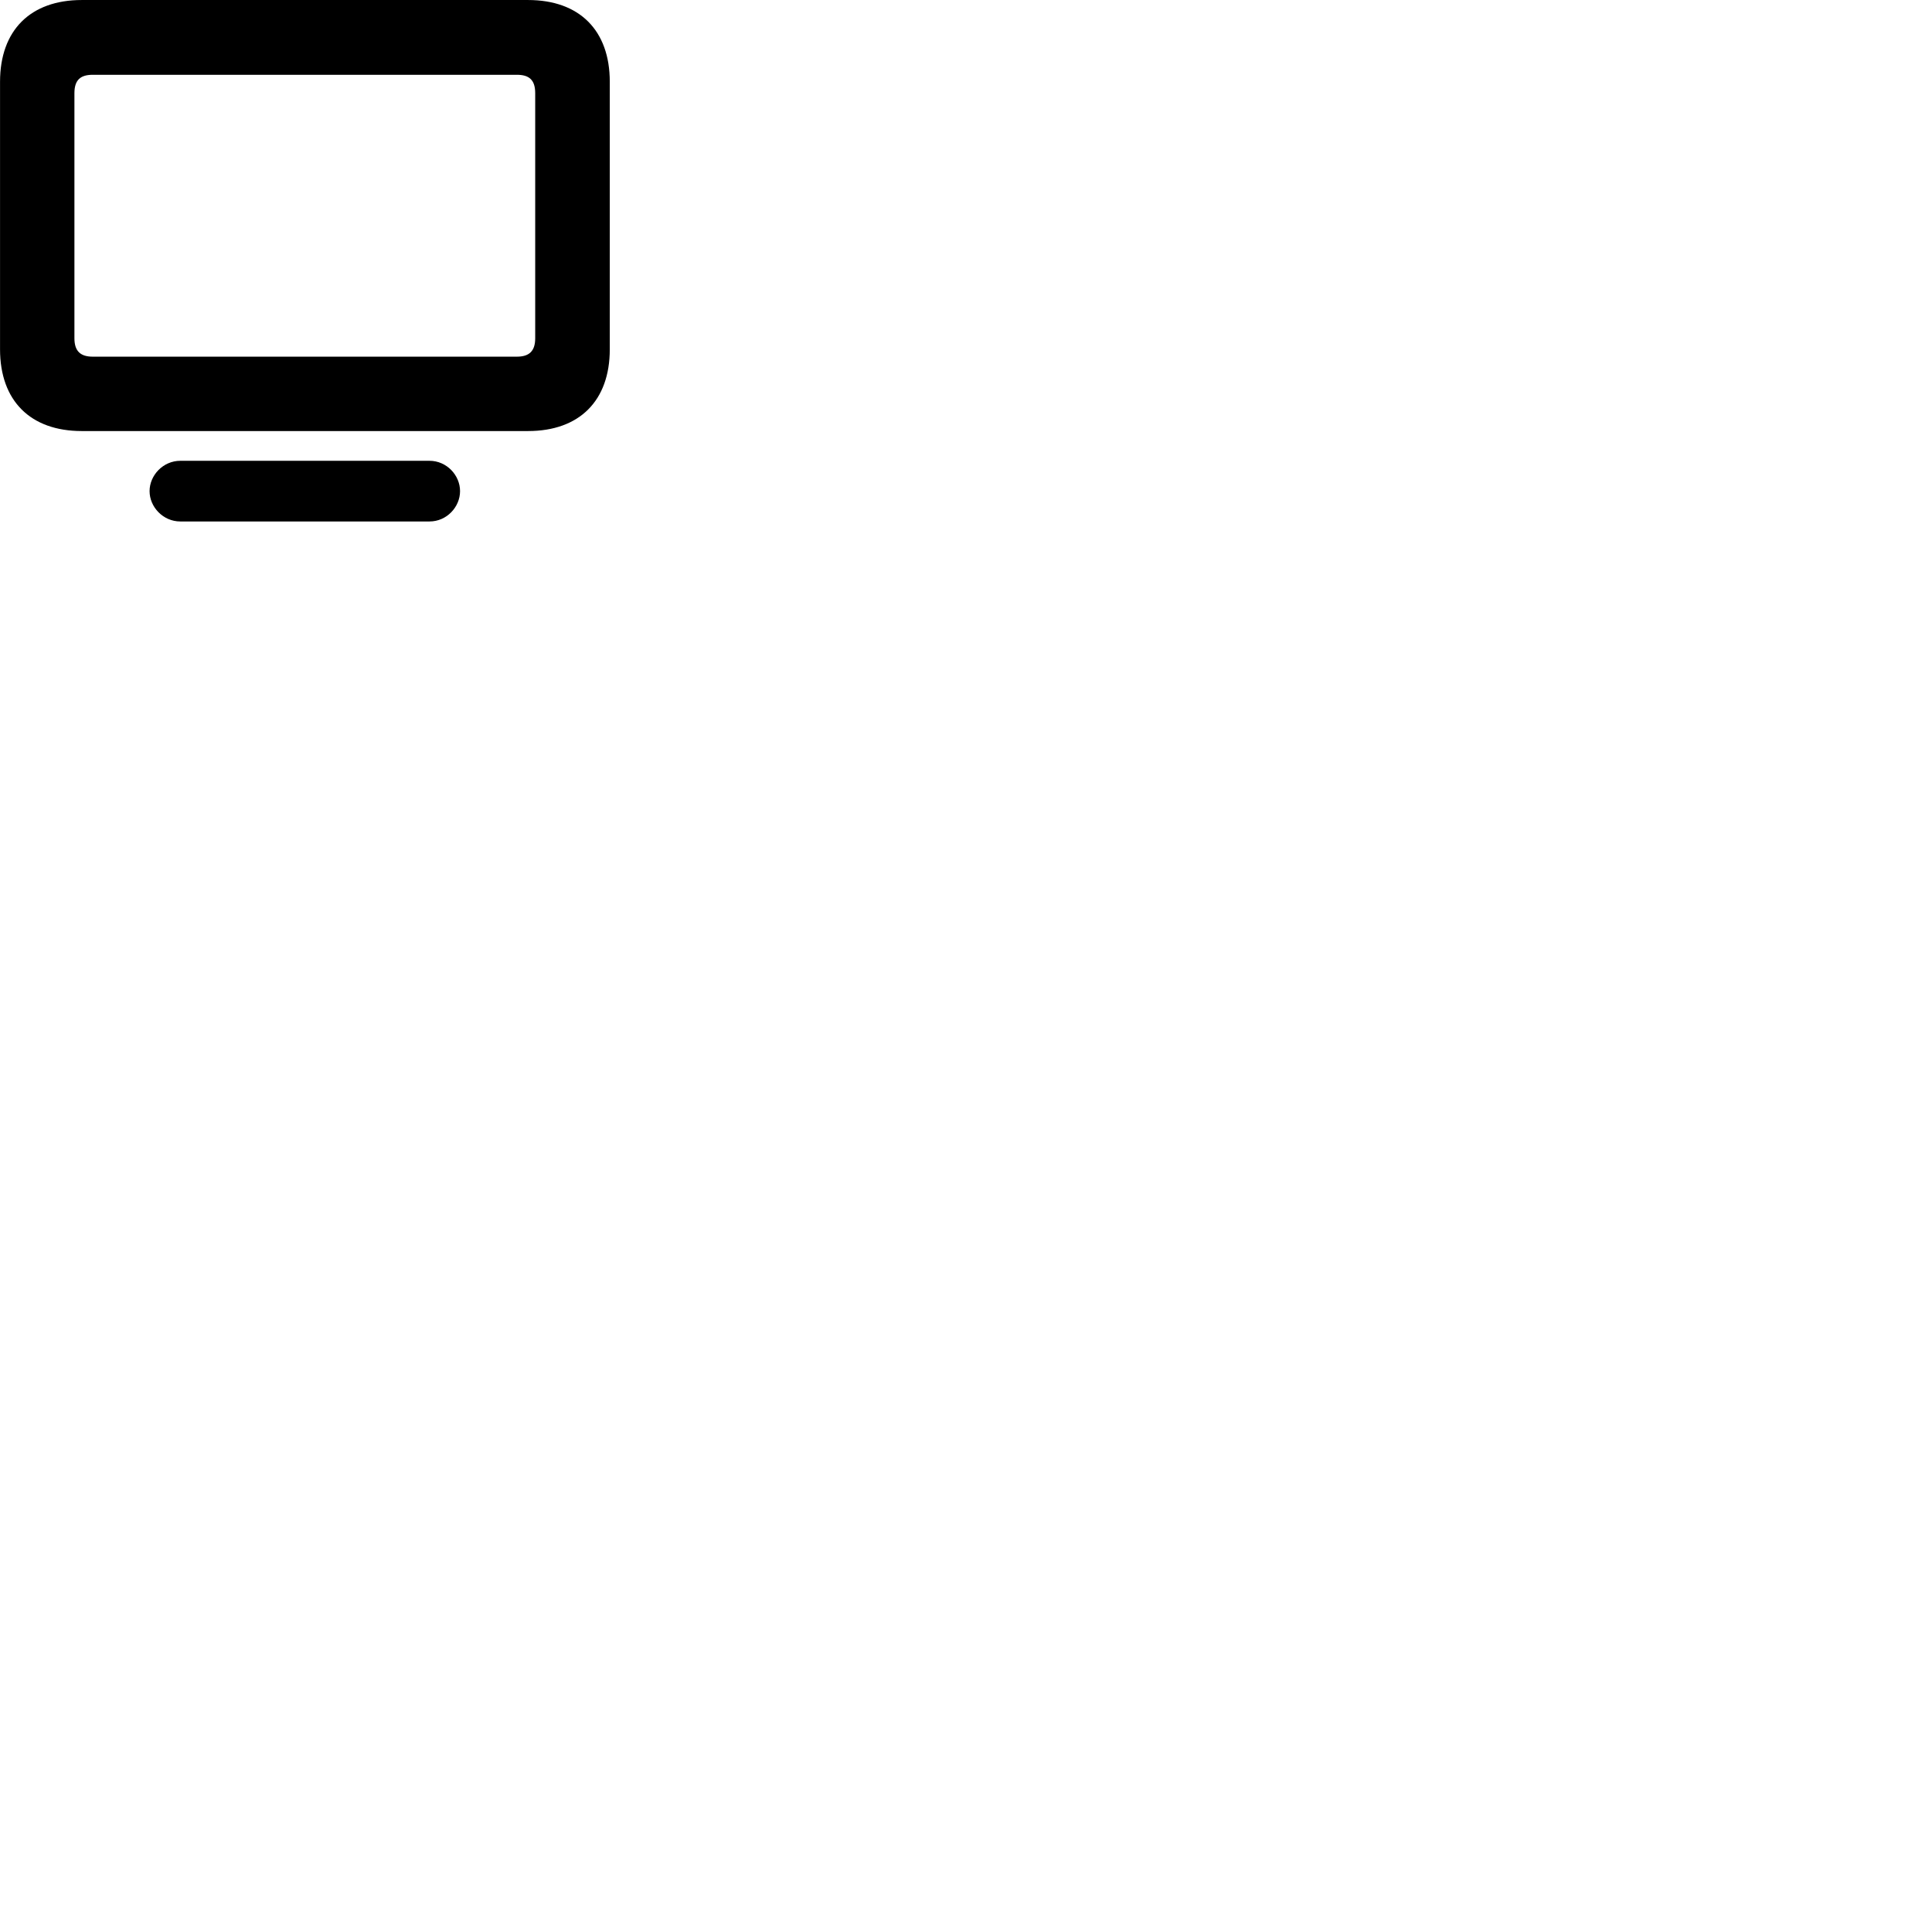 
        <svg xmlns="http://www.w3.org/2000/svg" viewBox="0 0 100 100">
            <path d="M4.232 22.311H27.332C29.992 22.311 31.562 20.741 31.562 18.081V4.231C31.562 1.571 29.992 0.001 27.332 0.001H4.232C1.572 0.001 0.002 1.571 0.002 4.231V18.081C0.002 20.741 1.572 22.311 4.232 22.311ZM4.802 18.461C4.182 18.461 3.852 18.191 3.852 17.511V4.821C3.852 4.121 4.182 3.871 4.802 3.871H26.752C27.372 3.871 27.702 4.121 27.702 4.821V17.511C27.702 18.191 27.372 18.461 26.752 18.461ZM9.332 26.991H22.232C23.122 26.991 23.812 26.241 23.812 25.421C23.812 24.601 23.122 23.851 22.232 23.851H9.332C8.442 23.851 7.742 24.601 7.742 25.421C7.742 26.241 8.442 26.991 9.332 26.991Z" />
        </svg>
    